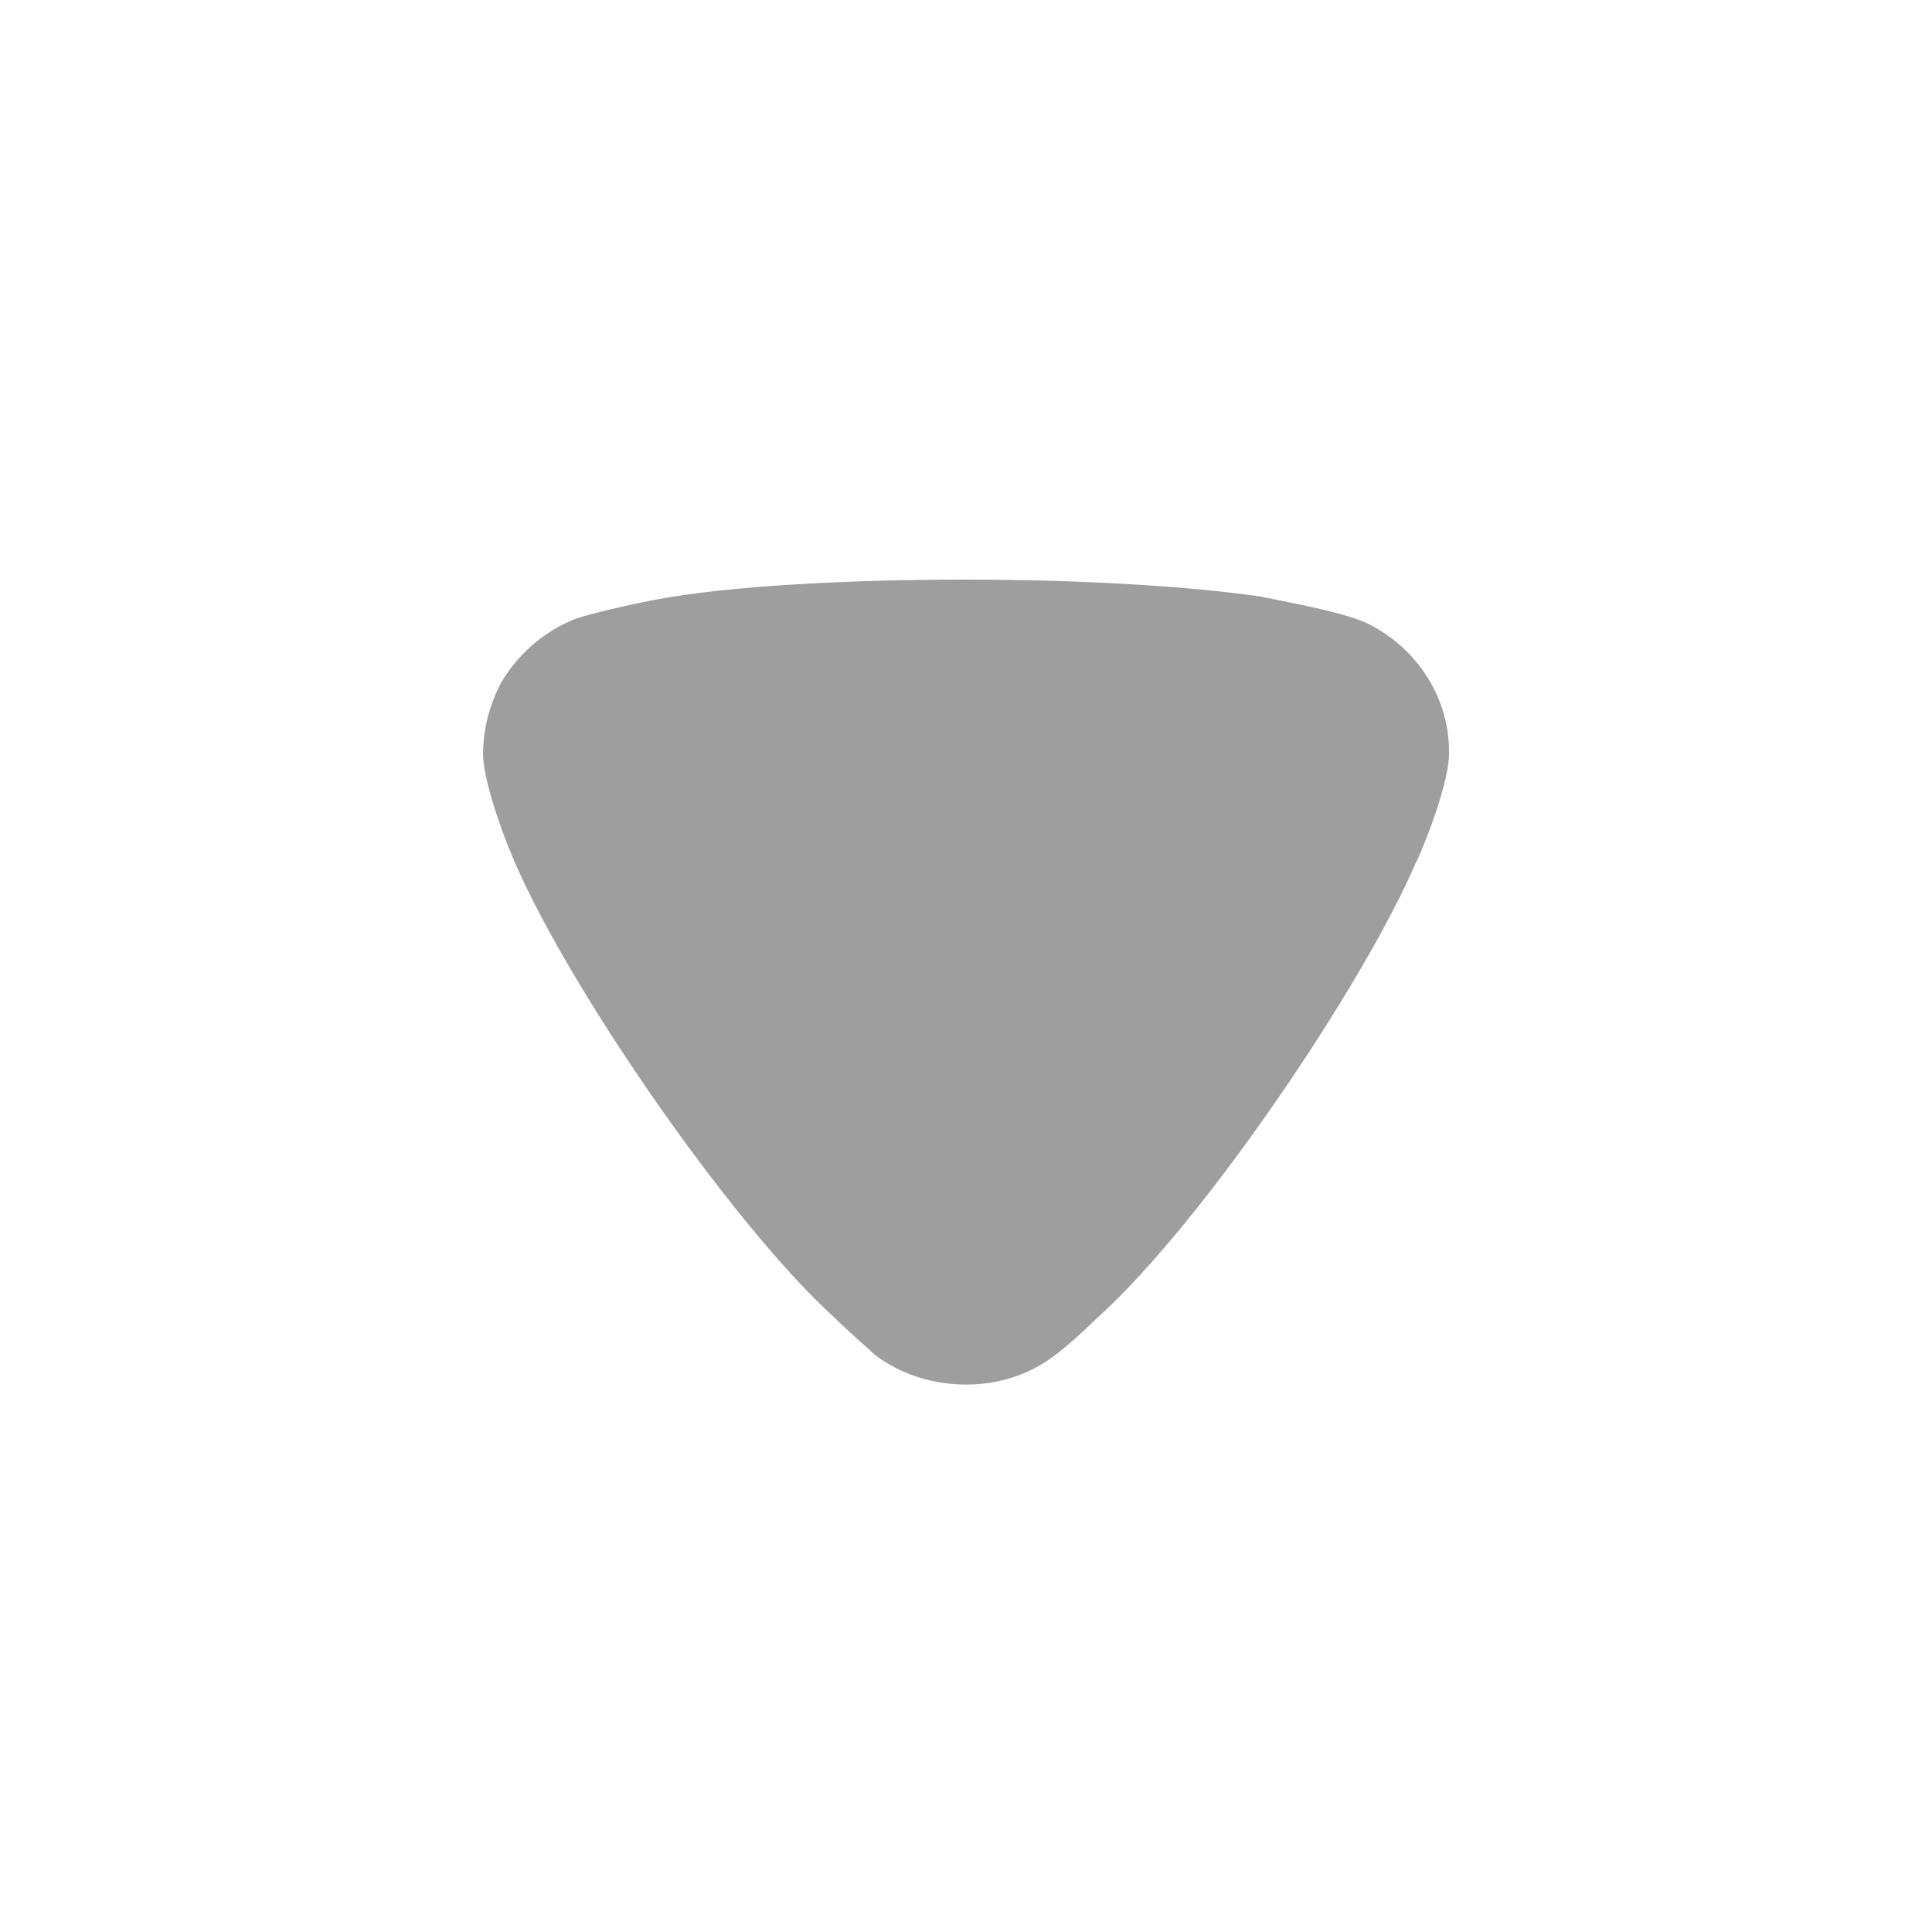 <svg width="20" height="20" viewBox="0 0 20 20" fill="none" xmlns="http://www.w3.org/2000/svg">
<path d="M9.057 14.026C9.009 13.979 8.803 13.801 8.633 13.635C7.563 12.664 5.813 10.131 5.279 8.806C5.193 8.604 5.012 8.095 5 7.823C5 7.563 5.06 7.314 5.182 7.077C5.352 6.782 5.619 6.545 5.935 6.415C6.154 6.331 6.81 6.201 6.822 6.201C7.539 6.071 8.705 6 9.993 6C11.221 6 12.339 6.071 13.068 6.178C13.079 6.19 13.894 6.32 14.173 6.462C14.683 6.723 15 7.232 15 7.776V7.823C14.988 8.178 14.671 8.924 14.659 8.924C14.124 10.178 12.46 12.653 11.354 13.647C11.354 13.647 11.07 13.927 10.893 14.049C10.637 14.239 10.322 14.333 10.006 14.333C9.653 14.333 9.325 14.227 9.057 14.026" fill="#9E9E9E"/>
</svg>
